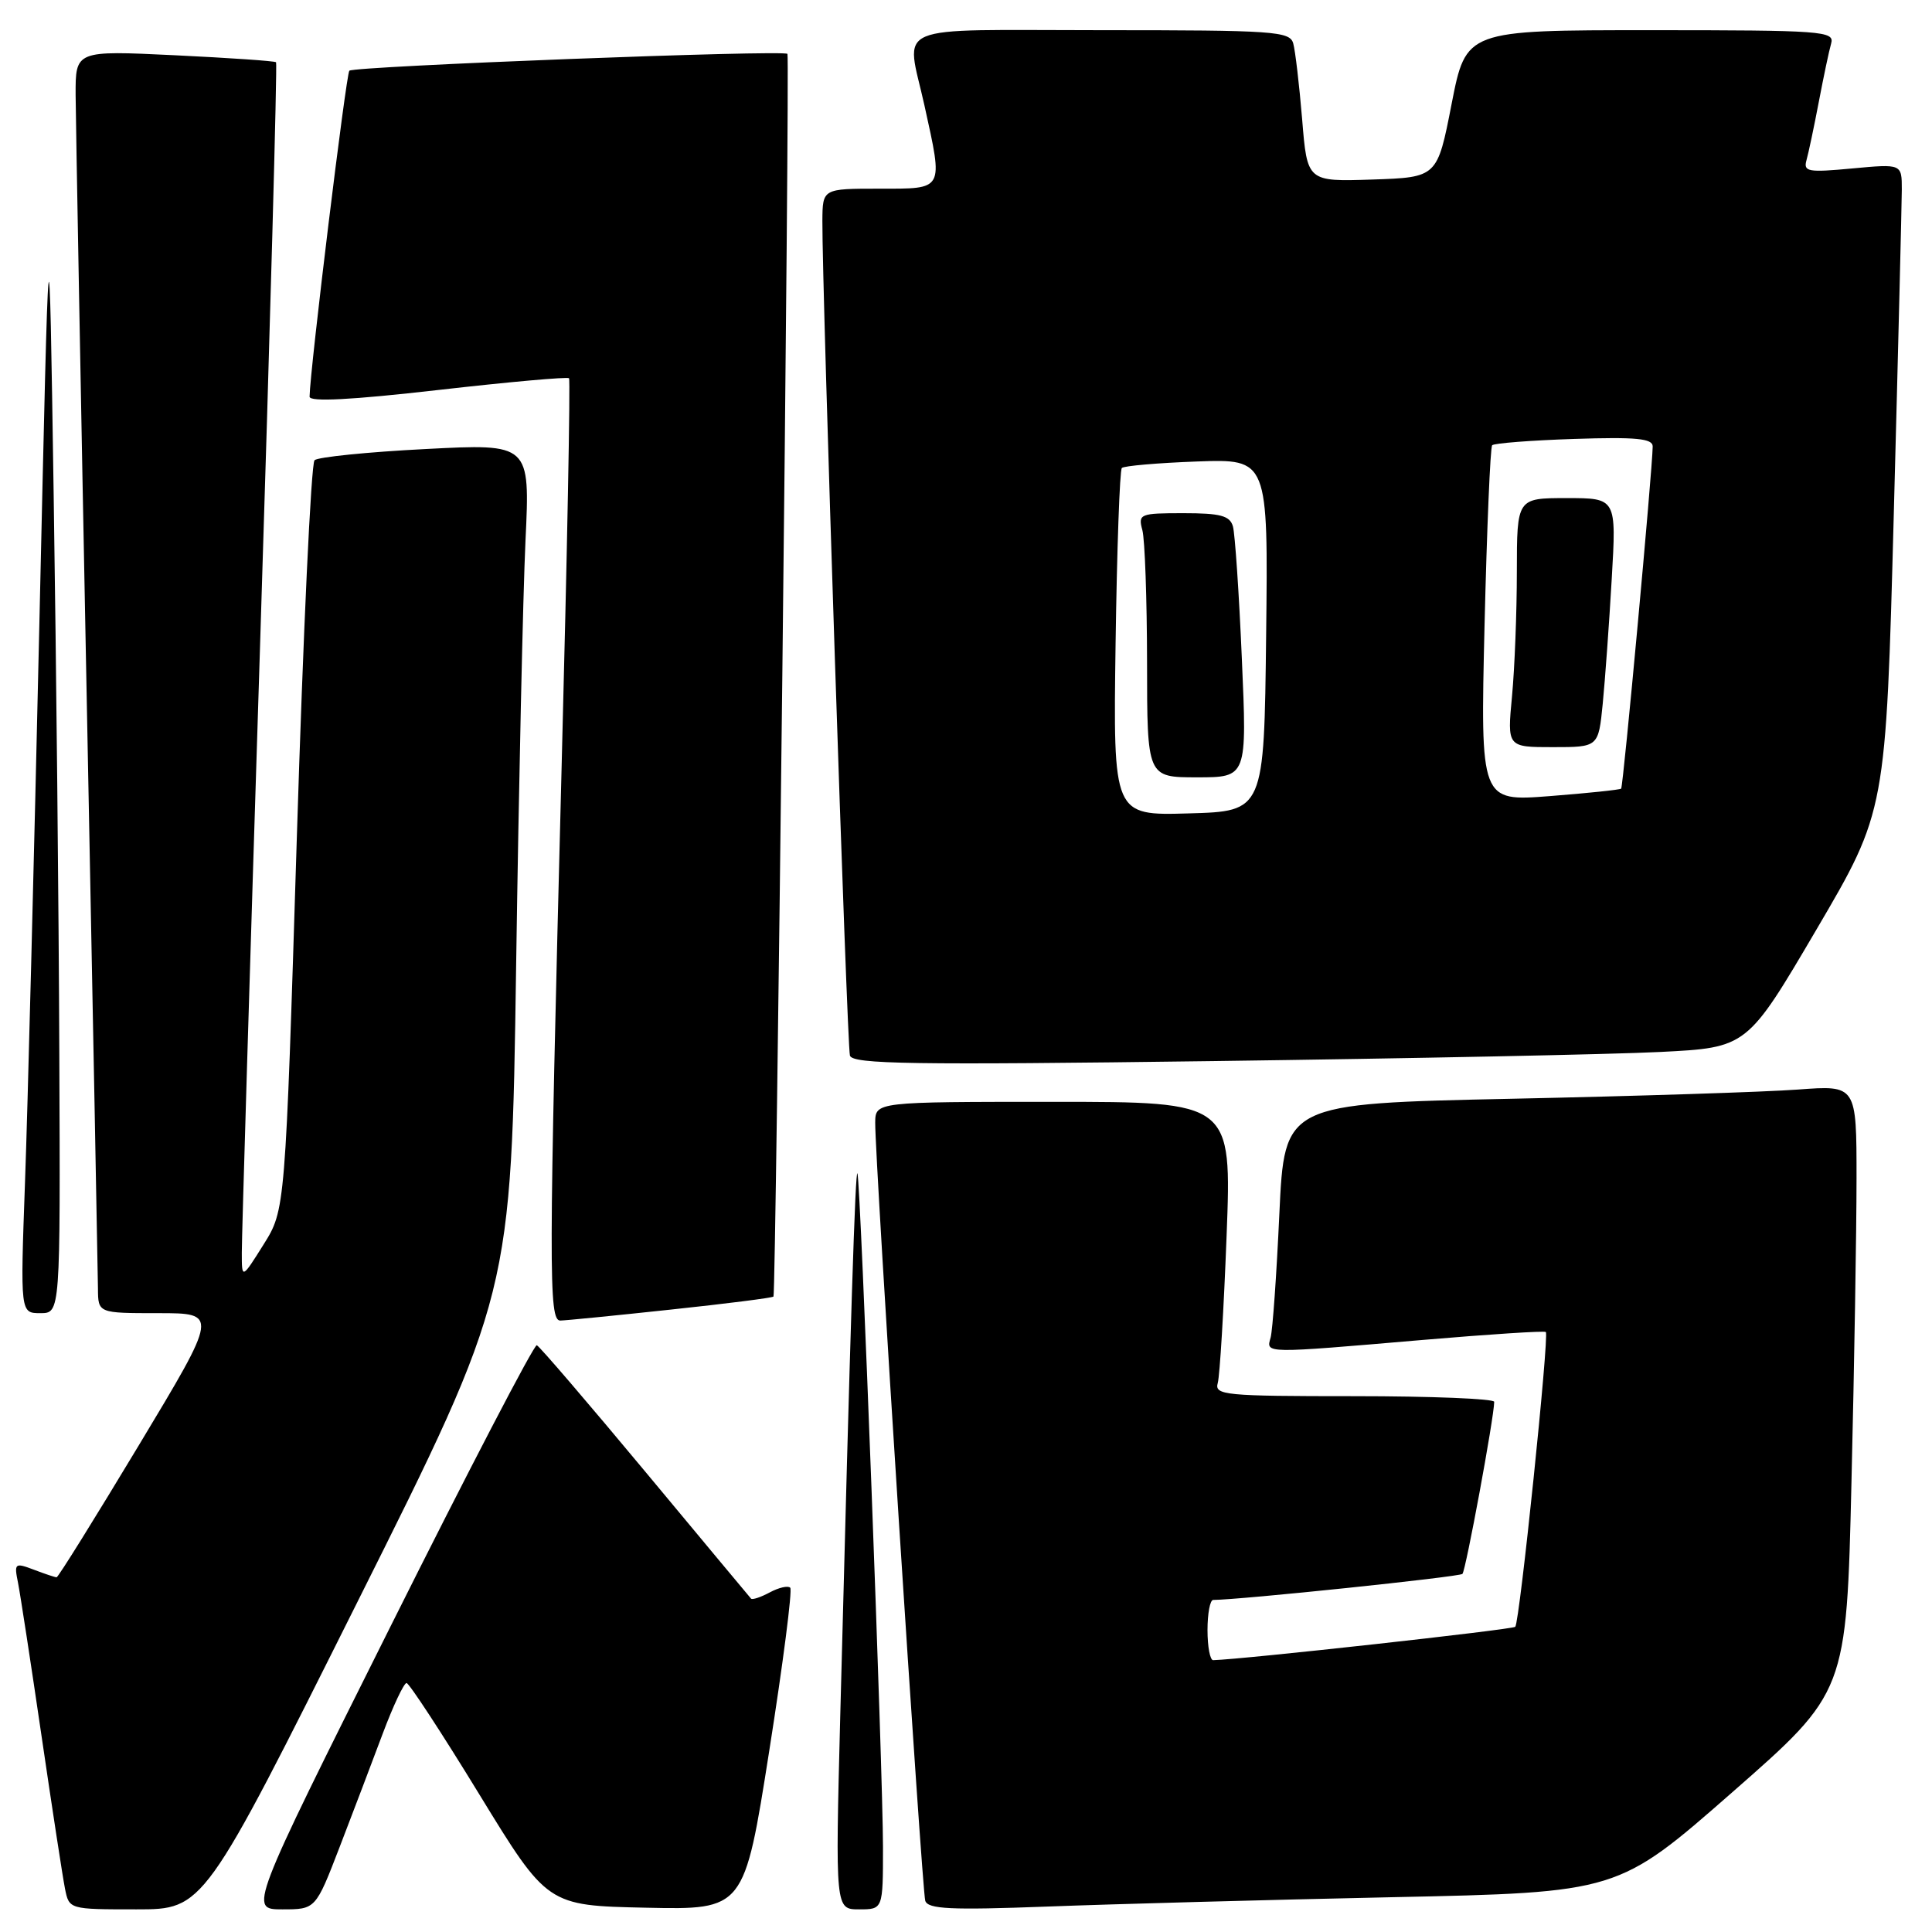 <?xml version="1.0" encoding="UTF-8" standalone="no"?>
<!DOCTYPE svg PUBLIC "-//W3C//DTD SVG 1.1//EN" "http://www.w3.org/Graphics/SVG/1.1/DTD/svg11.dtd" >
<svg xmlns="http://www.w3.org/2000/svg" xmlns:xlink="http://www.w3.org/1999/xlink" version="1.1" viewBox="0 0 256 256">
 <g >
 <path fill="currentColor"
d=" M 47.37 212.25 C 67.75 171.50 67.75 171.50 68.39 128.00 C 68.74 104.08 69.30 78.71 69.63 71.64 C 70.24 58.78 70.24 58.78 56.37 59.50 C 48.74 59.89 42.13 60.56 41.68 60.98 C 41.22 61.40 40.17 83.93 39.33 111.04 C 37.80 160.32 37.80 160.32 34.92 164.91 C 32.04 169.50 32.04 169.50 32.04 166.00 C 32.03 164.07 33.12 127.86 34.46 85.53 C 35.80 43.19 36.75 8.42 36.58 8.25 C 36.42 8.08 30.37 7.67 23.14 7.32 C 10.00 6.69 10.00 6.69 10.02 12.60 C 10.04 15.84 10.70 52.02 11.50 93.00 C 12.30 133.98 12.96 168.96 12.98 170.75 C 13.00 174.00 13.00 174.00 20.96 174.00 C 28.93 174.00 28.93 174.00 18.40 191.50 C 12.61 201.12 7.71 209.00 7.50 209.00 C 7.30 209.00 5.94 208.55 4.48 207.99 C 1.96 207.04 1.86 207.12 2.39 209.74 C 2.69 211.26 4.09 220.38 5.50 230.00 C 6.91 239.62 8.31 248.74 8.61 250.25 C 9.16 253.00 9.16 253.00 18.08 253.00 C 27.00 253.00 27.00 253.00 47.37 212.25 Z  M 45.00 244.75 C 46.75 240.21 49.31 233.46 50.70 229.75 C 52.09 226.04 53.52 223.01 53.87 223.01 C 54.21 223.02 58.56 229.66 63.51 237.76 C 72.53 252.50 72.53 252.50 85.57 252.78 C 98.61 253.06 98.61 253.06 101.93 231.99 C 103.76 220.40 105.01 210.68 104.71 210.38 C 104.41 210.08 103.19 210.36 102.00 211.00 C 100.81 211.64 99.69 212.01 99.52 211.83 C 99.36 211.65 93.04 204.07 85.50 195.00 C 77.95 185.93 71.49 178.39 71.13 178.25 C 70.78 178.11 62.06 194.87 51.75 215.50 C 33.00 253.00 33.00 253.00 37.41 253.00 C 41.82 253.00 41.82 253.00 45.00 244.75 Z  M 117.00 244.75 C 117.00 235.01 114.05 156.96 113.62 155.50 C 113.34 154.52 112.69 175.06 111.34 227.25 C 110.68 253.00 110.68 253.00 113.84 253.00 C 117.00 253.00 117.00 253.00 117.00 244.75 Z  M 184.44 251.39 C 214.39 250.76 214.39 250.76 229.53 237.49 C 244.67 224.22 244.67 224.22 245.33 196.36 C 245.70 181.04 246.00 162.94 246.00 156.15 C 246.00 143.79 246.00 143.79 238.25 144.37 C 233.99 144.69 216.93 145.24 200.35 145.59 C 170.20 146.23 170.20 146.23 169.52 160.87 C 169.15 168.91 168.63 176.29 168.36 177.25 C 167.76 179.37 167.36 179.36 188.50 177.55 C 197.30 176.80 204.65 176.32 204.83 176.50 C 205.30 176.96 201.36 214.97 200.78 215.56 C 200.40 215.93 164.67 219.88 160.75 219.98 C 160.34 219.99 160.00 218.20 160.00 216.00 C 160.00 213.80 160.34 212.00 160.75 212.00 C 164.35 211.98 193.38 208.95 193.78 208.55 C 194.22 208.11 197.97 187.84 197.99 185.75 C 198.00 185.34 189.64 185.00 179.43 185.00 C 162.23 185.00 160.90 184.87 161.36 183.25 C 161.63 182.29 162.16 173.51 162.53 163.75 C 163.21 146.00 163.21 146.00 139.61 146.00 C 116.00 146.00 116.00 146.00 115.97 148.75 C 115.92 153.44 122.16 250.42 122.60 251.86 C 122.95 252.97 125.96 253.11 138.76 252.63 C 147.42 252.30 167.98 251.74 184.44 251.39 Z  M 88.86 173.53 C 96.21 172.75 102.35 171.97 102.49 171.80 C 102.82 171.43 104.67 7.64 104.34 7.14 C 103.99 6.58 46.89 8.77 46.29 9.37 C 45.86 9.81 41.08 48.93 41.02 52.56 C 41.01 53.28 46.55 52.99 58.03 51.68 C 67.40 50.61 75.22 49.91 75.40 50.12 C 75.59 50.33 75.15 73.45 74.42 101.50 C 72.70 168.65 72.68 175.01 74.25 174.98 C 74.94 174.97 81.51 174.32 88.86 173.53 Z  M 7.86 139.75 C 7.79 120.91 7.45 87.50 7.11 65.50 C 6.50 25.50 6.50 25.50 5.22 82.50 C 4.51 113.85 3.66 147.26 3.31 156.75 C 2.69 174.00 2.69 174.00 5.35 174.00 C 8.00 174.00 8.00 174.00 7.86 139.75 Z  M 220.00 139.39 C 231.50 138.81 231.50 138.81 240.70 123.15 C 249.89 107.49 249.89 107.49 250.94 67.99 C 251.52 46.27 251.99 26.97 252.00 25.11 C 252.00 21.71 252.00 21.71 245.44 22.32 C 239.56 22.87 238.94 22.76 239.37 21.22 C 239.64 20.27 240.37 16.80 241.00 13.50 C 241.63 10.20 242.36 6.71 242.64 5.75 C 243.10 4.12 241.49 4.00 218.70 4.00 C 194.26 4.00 194.26 4.00 192.35 13.75 C 190.45 23.50 190.45 23.50 181.83 23.79 C 173.21 24.07 173.21 24.07 172.54 15.79 C 172.16 11.23 171.63 6.71 171.36 5.75 C 170.91 4.14 168.82 4.00 145.93 4.00 C 117.51 4.00 120.06 2.91 122.50 14.00 C 124.99 25.33 125.17 25.00 116.50 25.00 C 109.00 25.00 109.00 25.00 108.97 29.25 C 108.91 37.94 112.23 138.55 112.62 139.87 C 112.96 141.01 120.84 141.13 160.76 140.60 C 187.02 140.25 213.68 139.71 220.00 139.39 Z  M 147.82 85.30 C 148.00 72.77 148.37 62.29 148.65 62.01 C 148.93 61.73 153.41 61.34 158.60 61.15 C 168.04 60.81 168.04 60.81 167.77 84.15 C 167.50 107.50 167.50 107.50 157.50 107.78 C 147.50 108.07 147.50 108.07 147.82 85.30 Z  M 164.55 87.25 C 164.18 78.59 163.64 70.71 163.37 69.75 C 162.96 68.33 161.72 68.00 156.82 68.00 C 151.03 68.00 150.79 68.10 151.37 70.25 C 151.70 71.49 151.98 79.36 151.99 87.75 C 152.00 103.00 152.00 103.00 158.62 103.00 C 165.24 103.00 165.24 103.00 164.55 87.25 Z  M 196.71 82.85 C 197.02 70.01 197.47 59.27 197.72 59.00 C 197.96 58.73 202.85 58.35 208.58 58.16 C 216.80 57.89 219.00 58.10 218.99 59.16 C 218.96 62.22 215.09 104.24 214.81 104.50 C 214.64 104.65 210.37 105.10 205.33 105.49 C 196.16 106.20 196.16 106.20 196.71 82.85 Z  M 212.37 93.25 C 212.68 90.09 213.22 82.66 213.56 76.75 C 214.19 66.00 214.19 66.00 207.60 66.00 C 201.00 66.00 201.00 66.00 200.99 75.75 C 200.99 81.11 200.70 88.54 200.35 92.25 C 199.71 99.00 199.71 99.00 205.76 99.00 C 211.80 99.00 211.80 99.00 212.37 93.25 Z "/>
</g>
</svg>